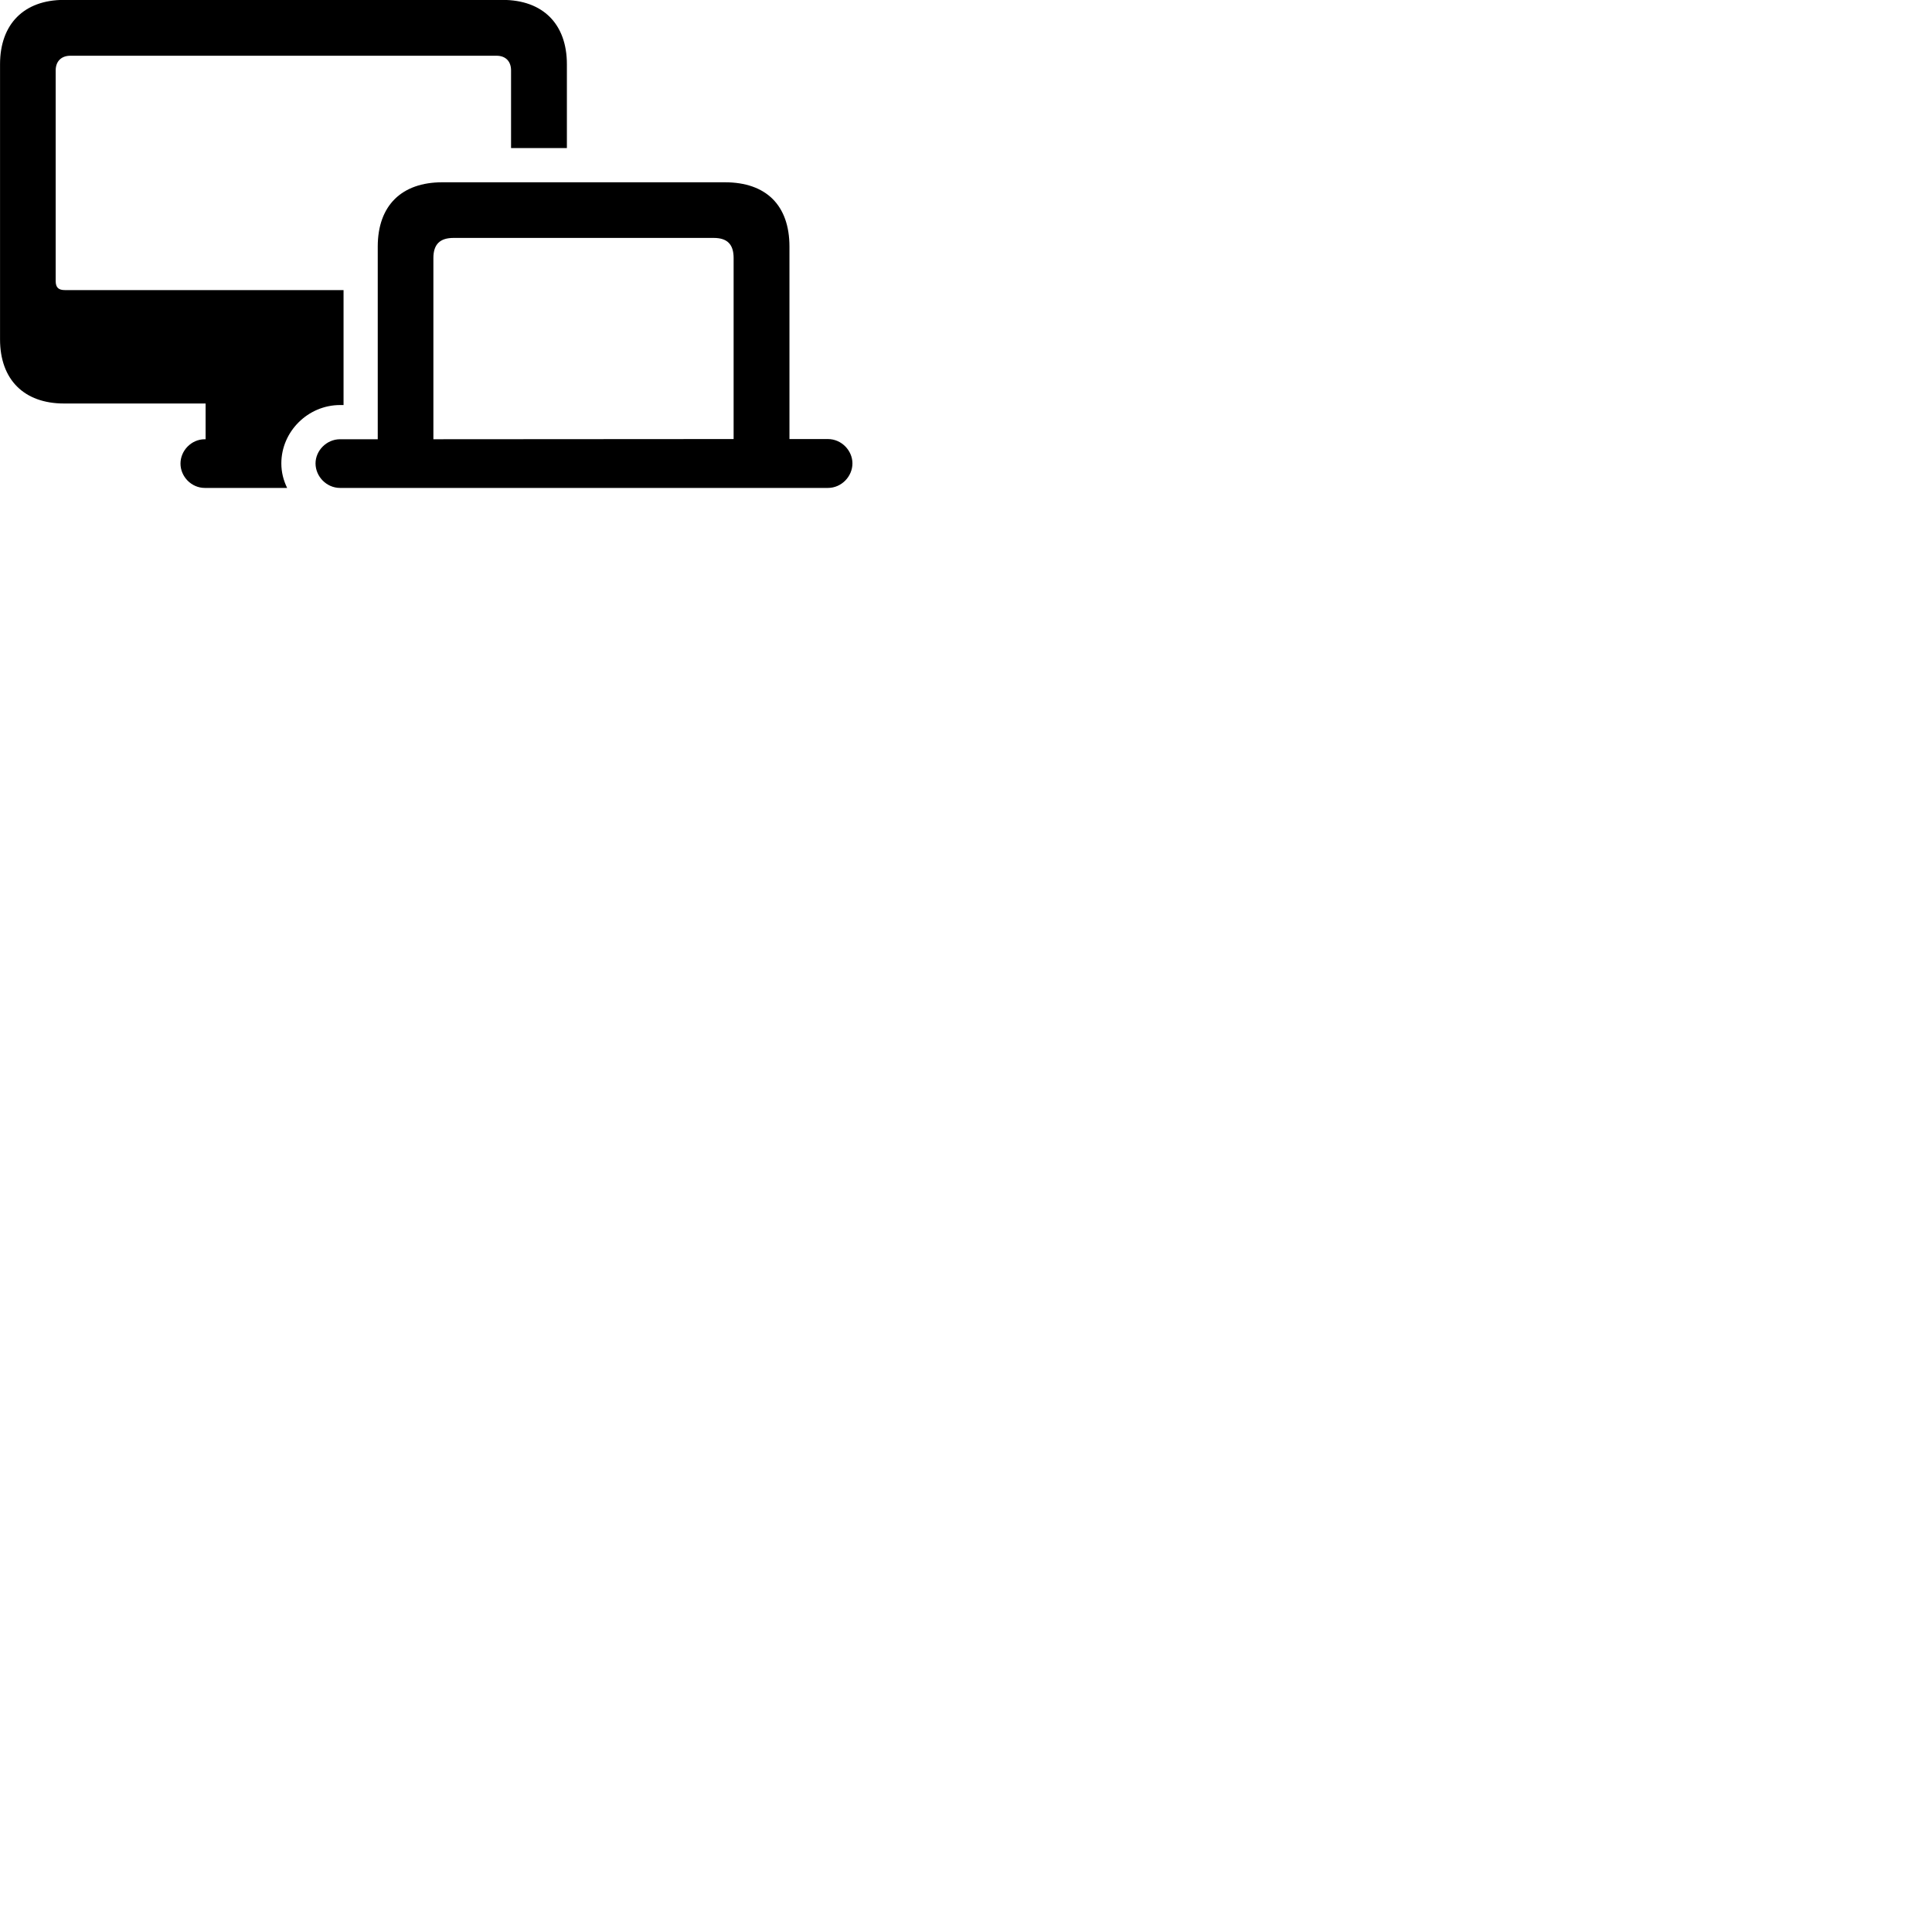 
        <svg xmlns="http://www.w3.org/2000/svg" viewBox="0 0 100 100">
            <path d="M10.602 25.255H14.862C14.672 24.865 14.562 24.445 14.562 23.985C14.562 22.335 15.942 20.965 17.602 20.965H17.782V15.015H3.362C3.032 15.015 2.882 14.885 2.882 14.545V3.645C2.882 3.175 3.172 2.885 3.642 2.885H25.702C26.172 2.885 26.452 3.175 26.452 3.645V7.665H29.342V3.325C29.342 1.245 28.102 -0.005 26.012 -0.005H3.312C1.242 -0.005 0.002 1.245 0.002 3.325V17.565C0.002 19.645 1.242 20.885 3.312 20.885H10.642V22.735H10.602C9.902 22.735 9.342 23.325 9.342 23.995C9.342 24.665 9.902 25.255 10.602 25.255ZM16.332 23.985C16.332 24.665 16.902 25.255 17.602 25.255H42.852C43.562 25.255 44.122 24.655 44.122 23.985C44.122 23.325 43.562 22.725 42.852 22.725H40.862V12.765C40.862 10.625 39.652 9.435 37.522 9.435H22.892C20.802 9.435 19.552 10.625 19.552 12.765V22.735H17.602C16.902 22.735 16.332 23.325 16.332 23.985ZM22.432 22.735V13.355C22.432 12.635 22.782 12.315 23.472 12.315H36.942C37.632 12.315 37.972 12.635 37.972 13.355V22.725Z" />
        </svg>
    